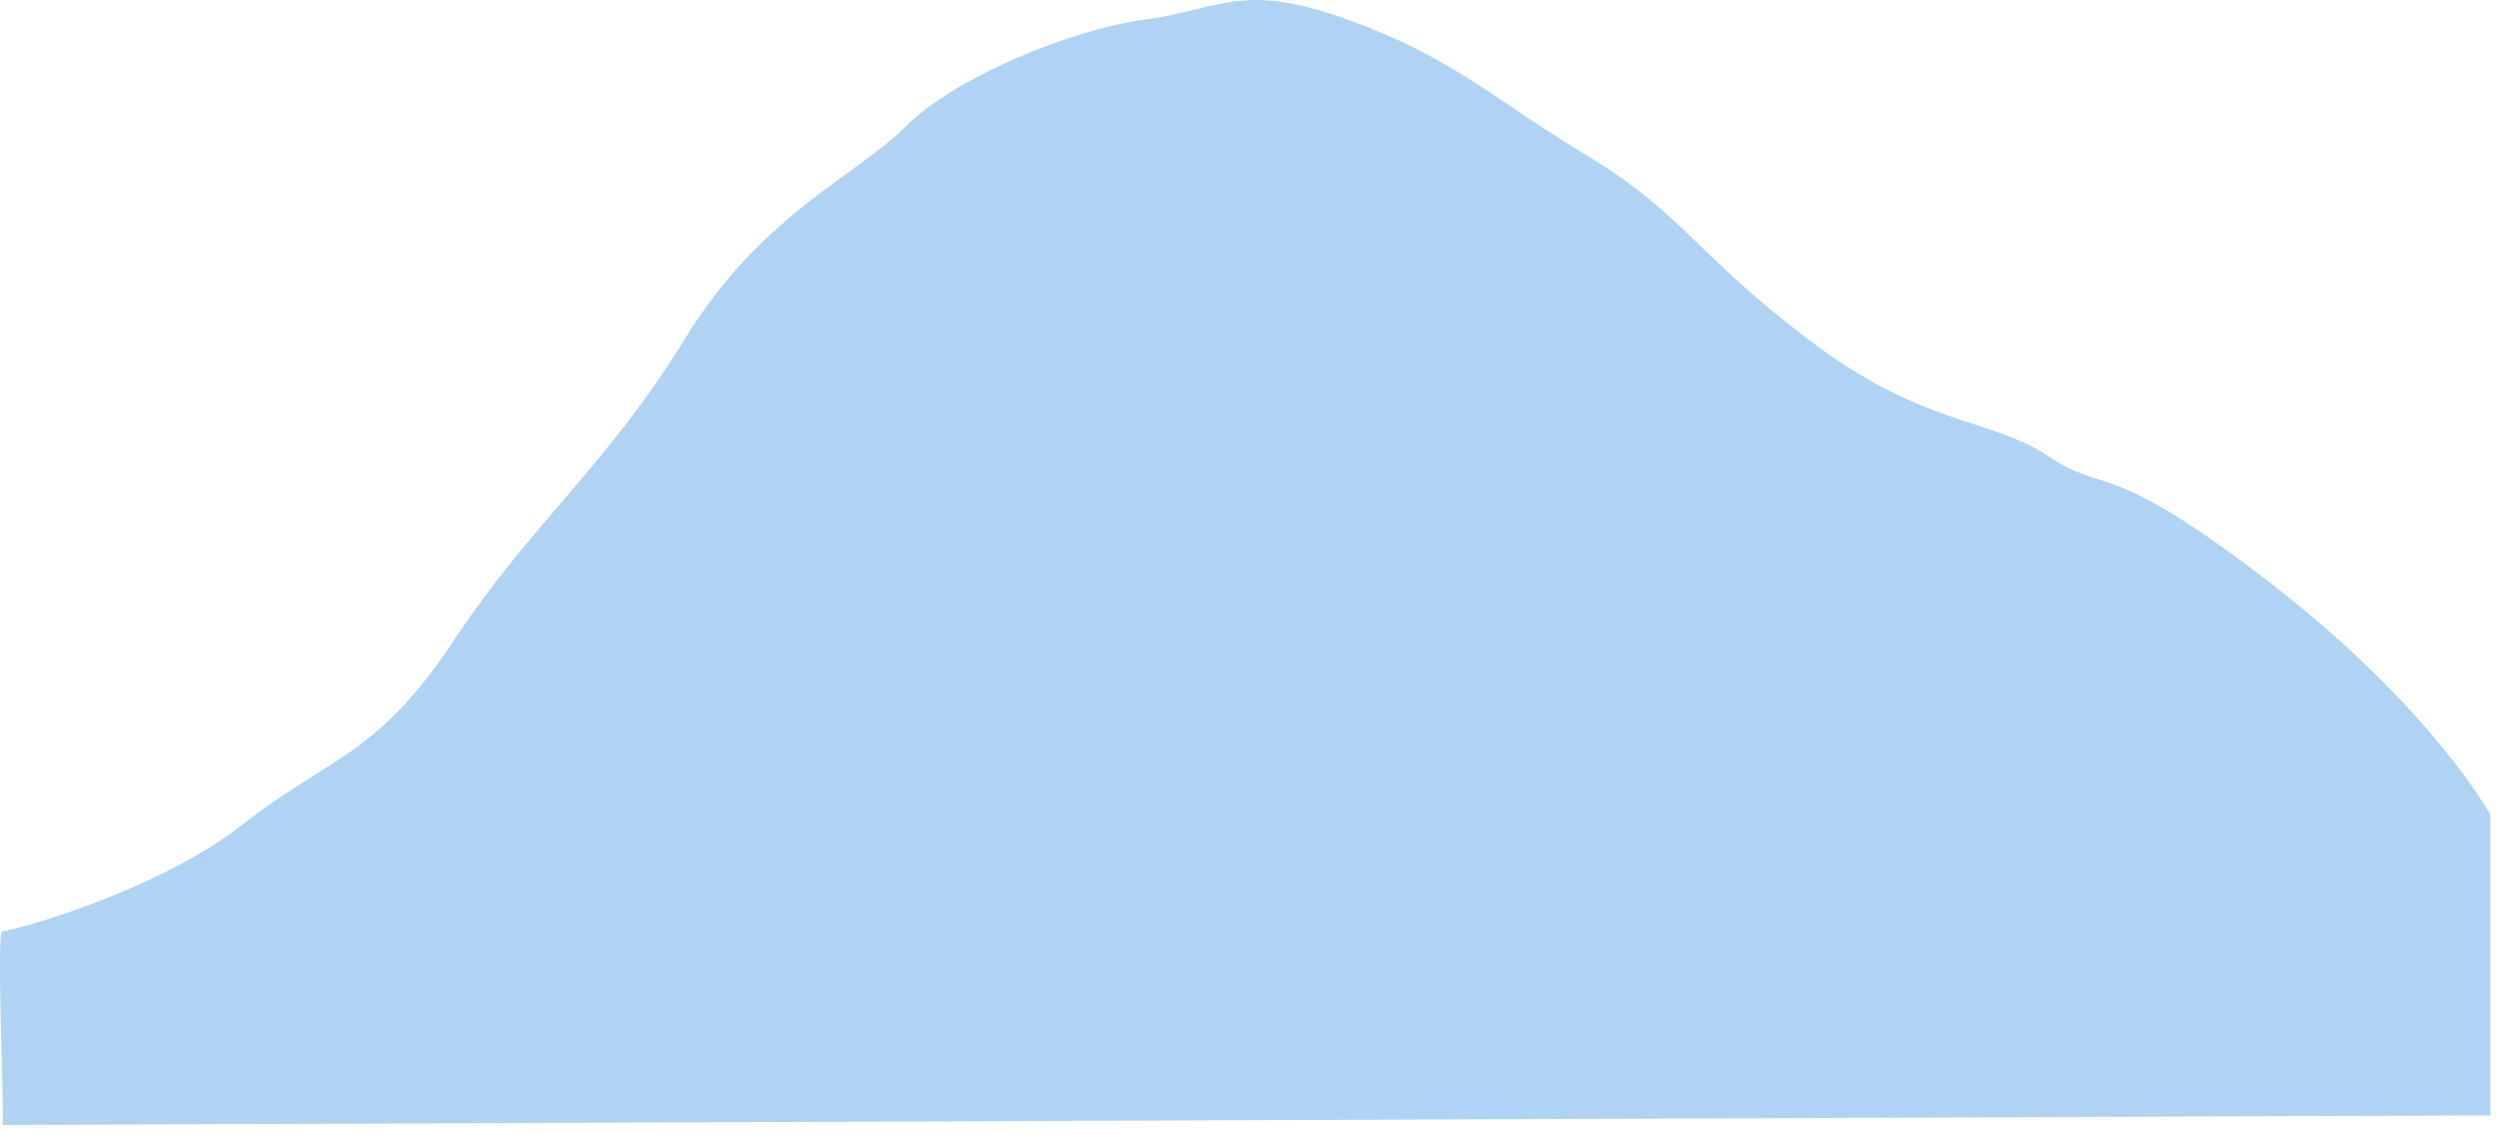 ﻿<?xml version="1.0" encoding="utf-8"?>
<svg version="1.1" xmlns:xlink="http://www.w3.org/1999/xlink" width="260px" height="118px" xmlns="http://www.w3.org/2000/svg">
  <g transform="matrix(1 0 0 1 -379 -1160 )">
    <path d="M 259 116  L 0.246 117  C 0.523 117  -0.426 96.736  0.246 96.842  C 0.918 96.948  16.231 92.811  25.222 85.755  C 34.214 78.7  39.209 78.7  47.201 66.605  C 55.194 54.511  63.186 48.356  71.178 35.307  C 79.171 22.258  89.161 18.227  94.157 13.187  C 99.152 8.148  111.14 3.108  119.133 2.025  C 127.125 0.941  129.123 -1.931  140.113 2.025  C 151.103 5.98  155.099 10.164  165.089 16.211  C 175.08 22.258  176.079 26.182  188.067 35.307  C 200.056 44.432  207.049 43.424  213.044 47.456  C 219.038 51.487  219.038 47.456  236.022 60.558  C 253.006 73.661  259 84.747  259 84.747  C 259 84.747  259 116  259 116  Z " fill-rule="nonzero" fill="#61a5e8" stroke="none" fill-opacity="0.498" transform="matrix(1 0 0 1 379 1160 )" />
  </g>
</svg>